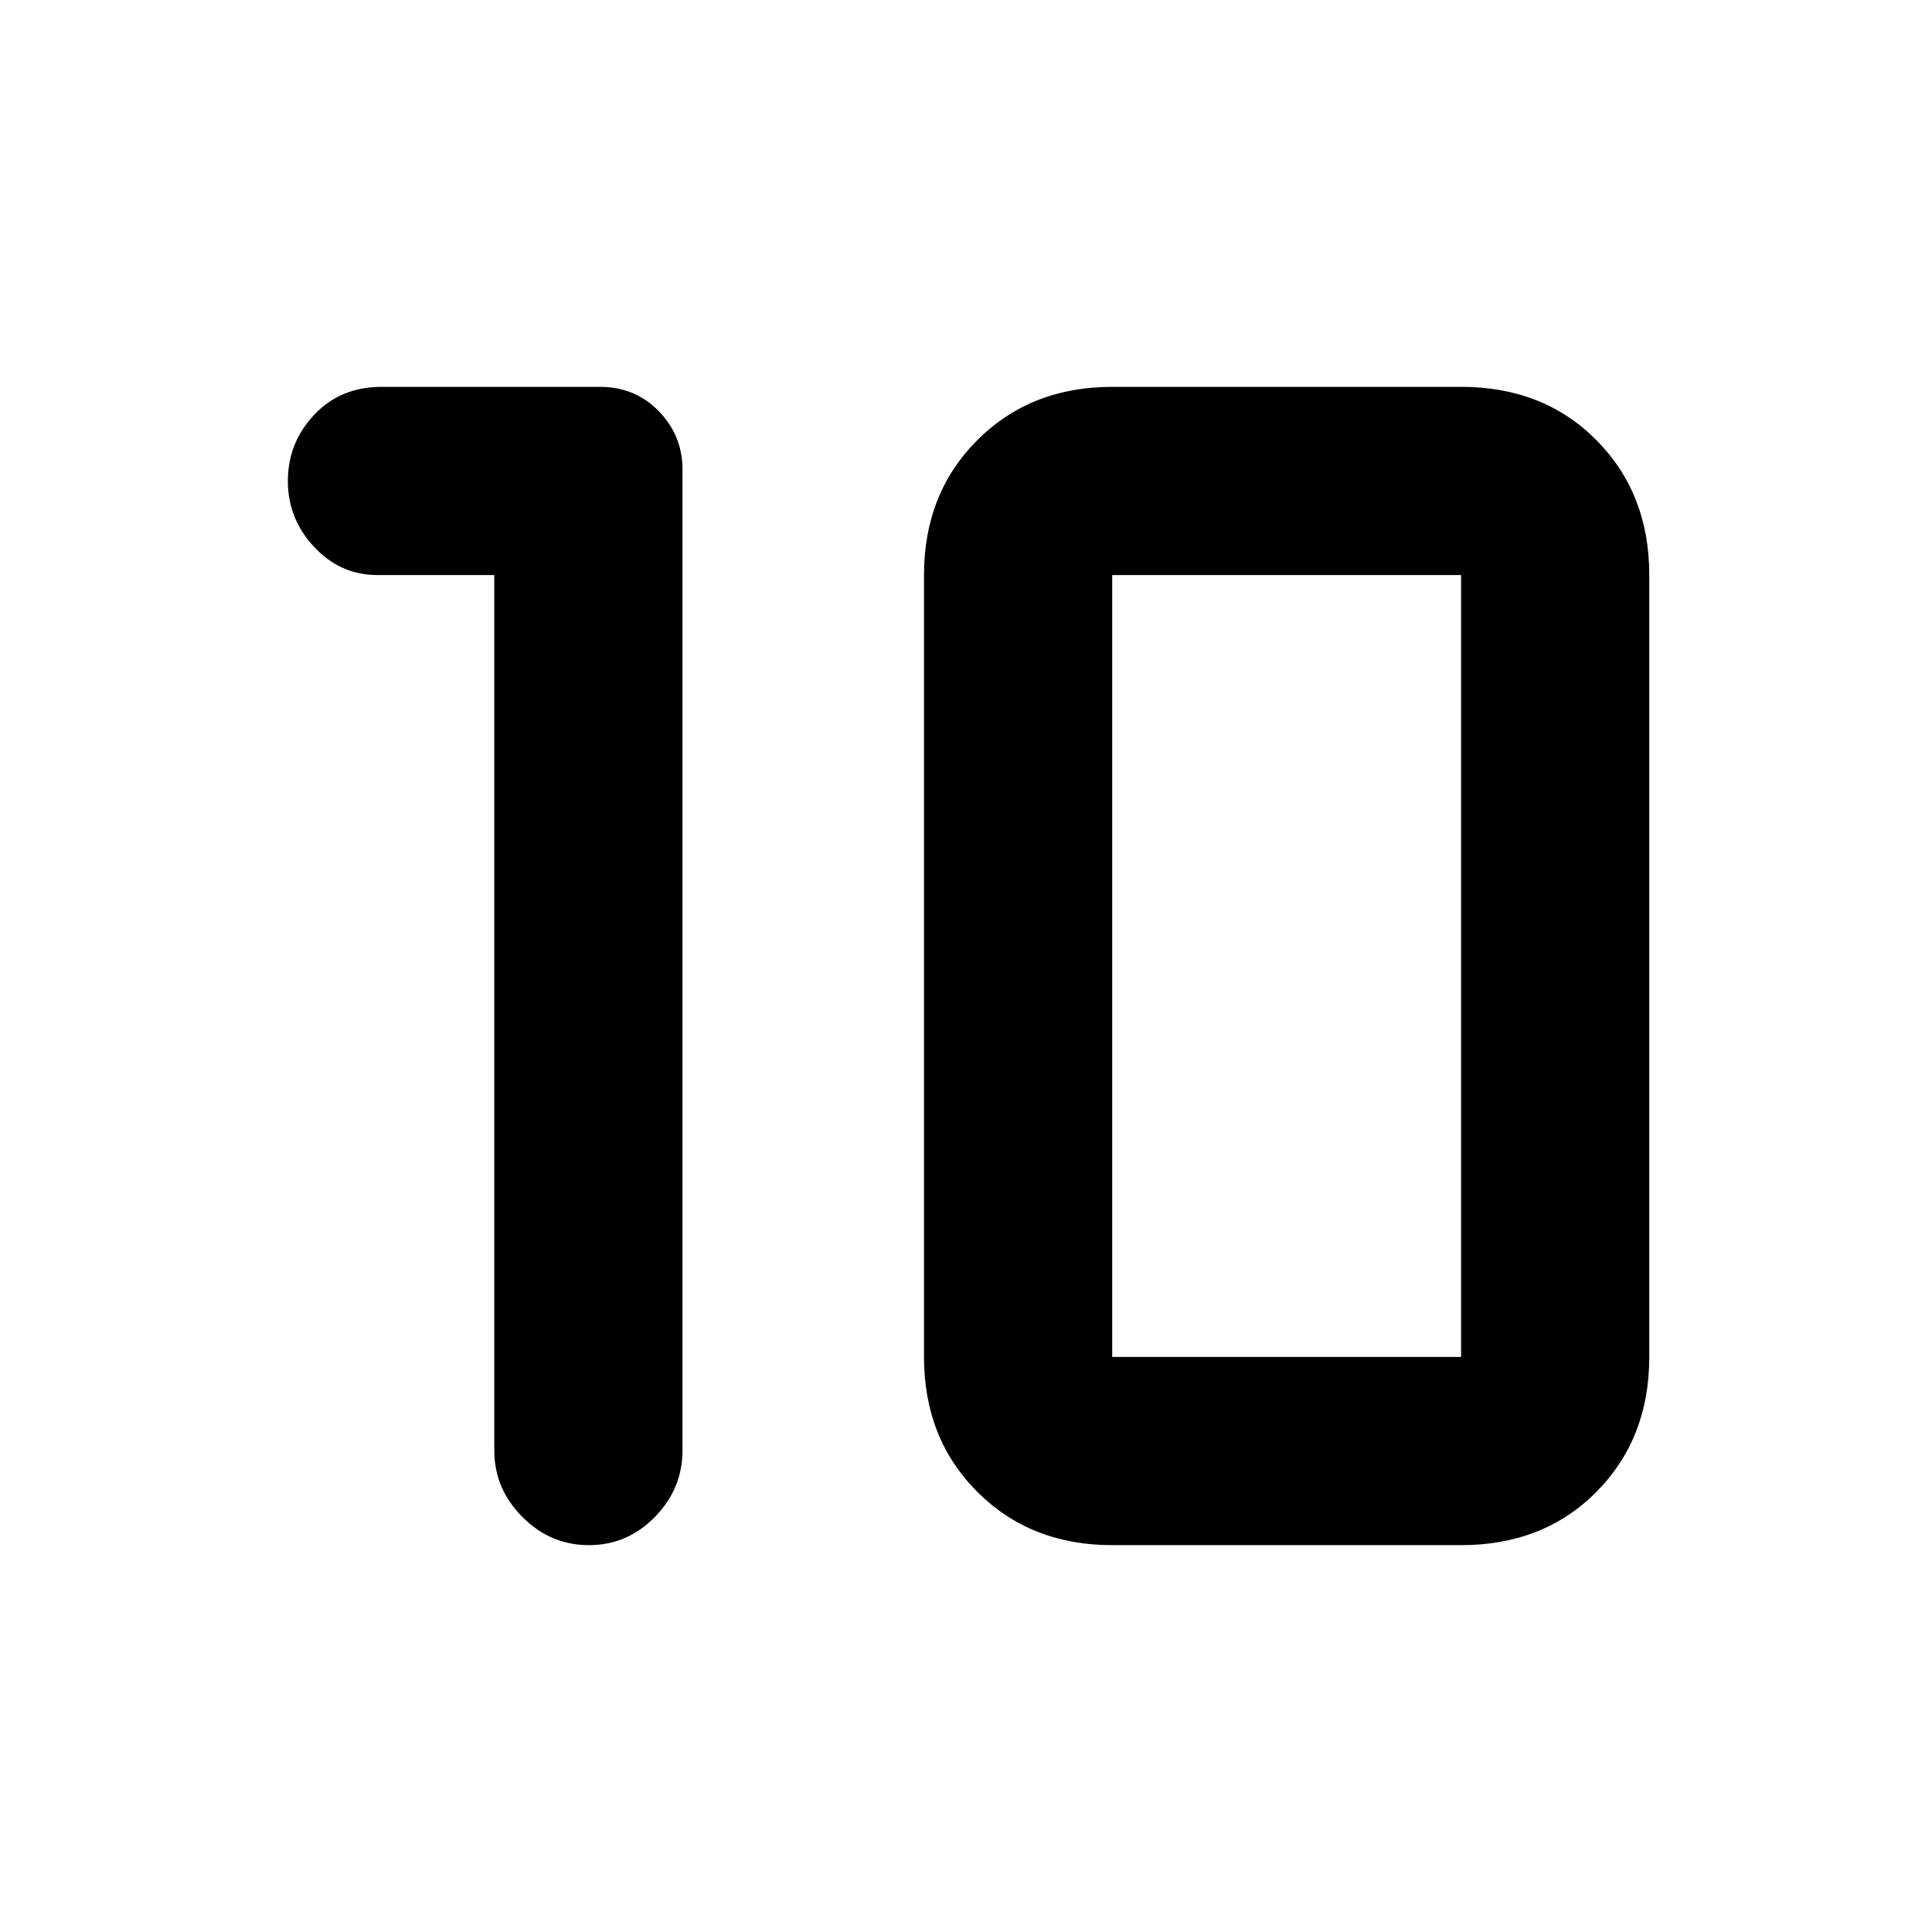 <svg xmlns="http://www.w3.org/2000/svg" height="48" viewBox="0 -960 960 960" width="48"><path d="M552.65-285.74H726v-388.52H552.65v388.52Zm0 93.52q-40.55 0-67.03-26.48-26.49-26.49-26.49-67.04v-388.52q0-40.55 26.49-67.04 26.48-26.48 67.03-26.48H726q40.97 0 67.25 26.48 26.27 26.49 26.27 67.04v388.52q0 40.55-26.27 67.04-26.28 26.48-67.25 26.48H552.65ZM245.61-674.26h-58.13q-18.31 0-31.37-13.95-13.07-13.96-13.07-32.76 0-19.09 13.1-32.95 13.1-13.86 33.45-13.86h108.45q17.6 0 29.35 12.14 11.74 12.13 11.74 28.94v487.44q0 18.99-13.71 33.02-13.71 14.02-32.82 14.02-19.1 0-33.05-14.02-13.94-14.03-13.94-33.02v-435Z"/></svg>
